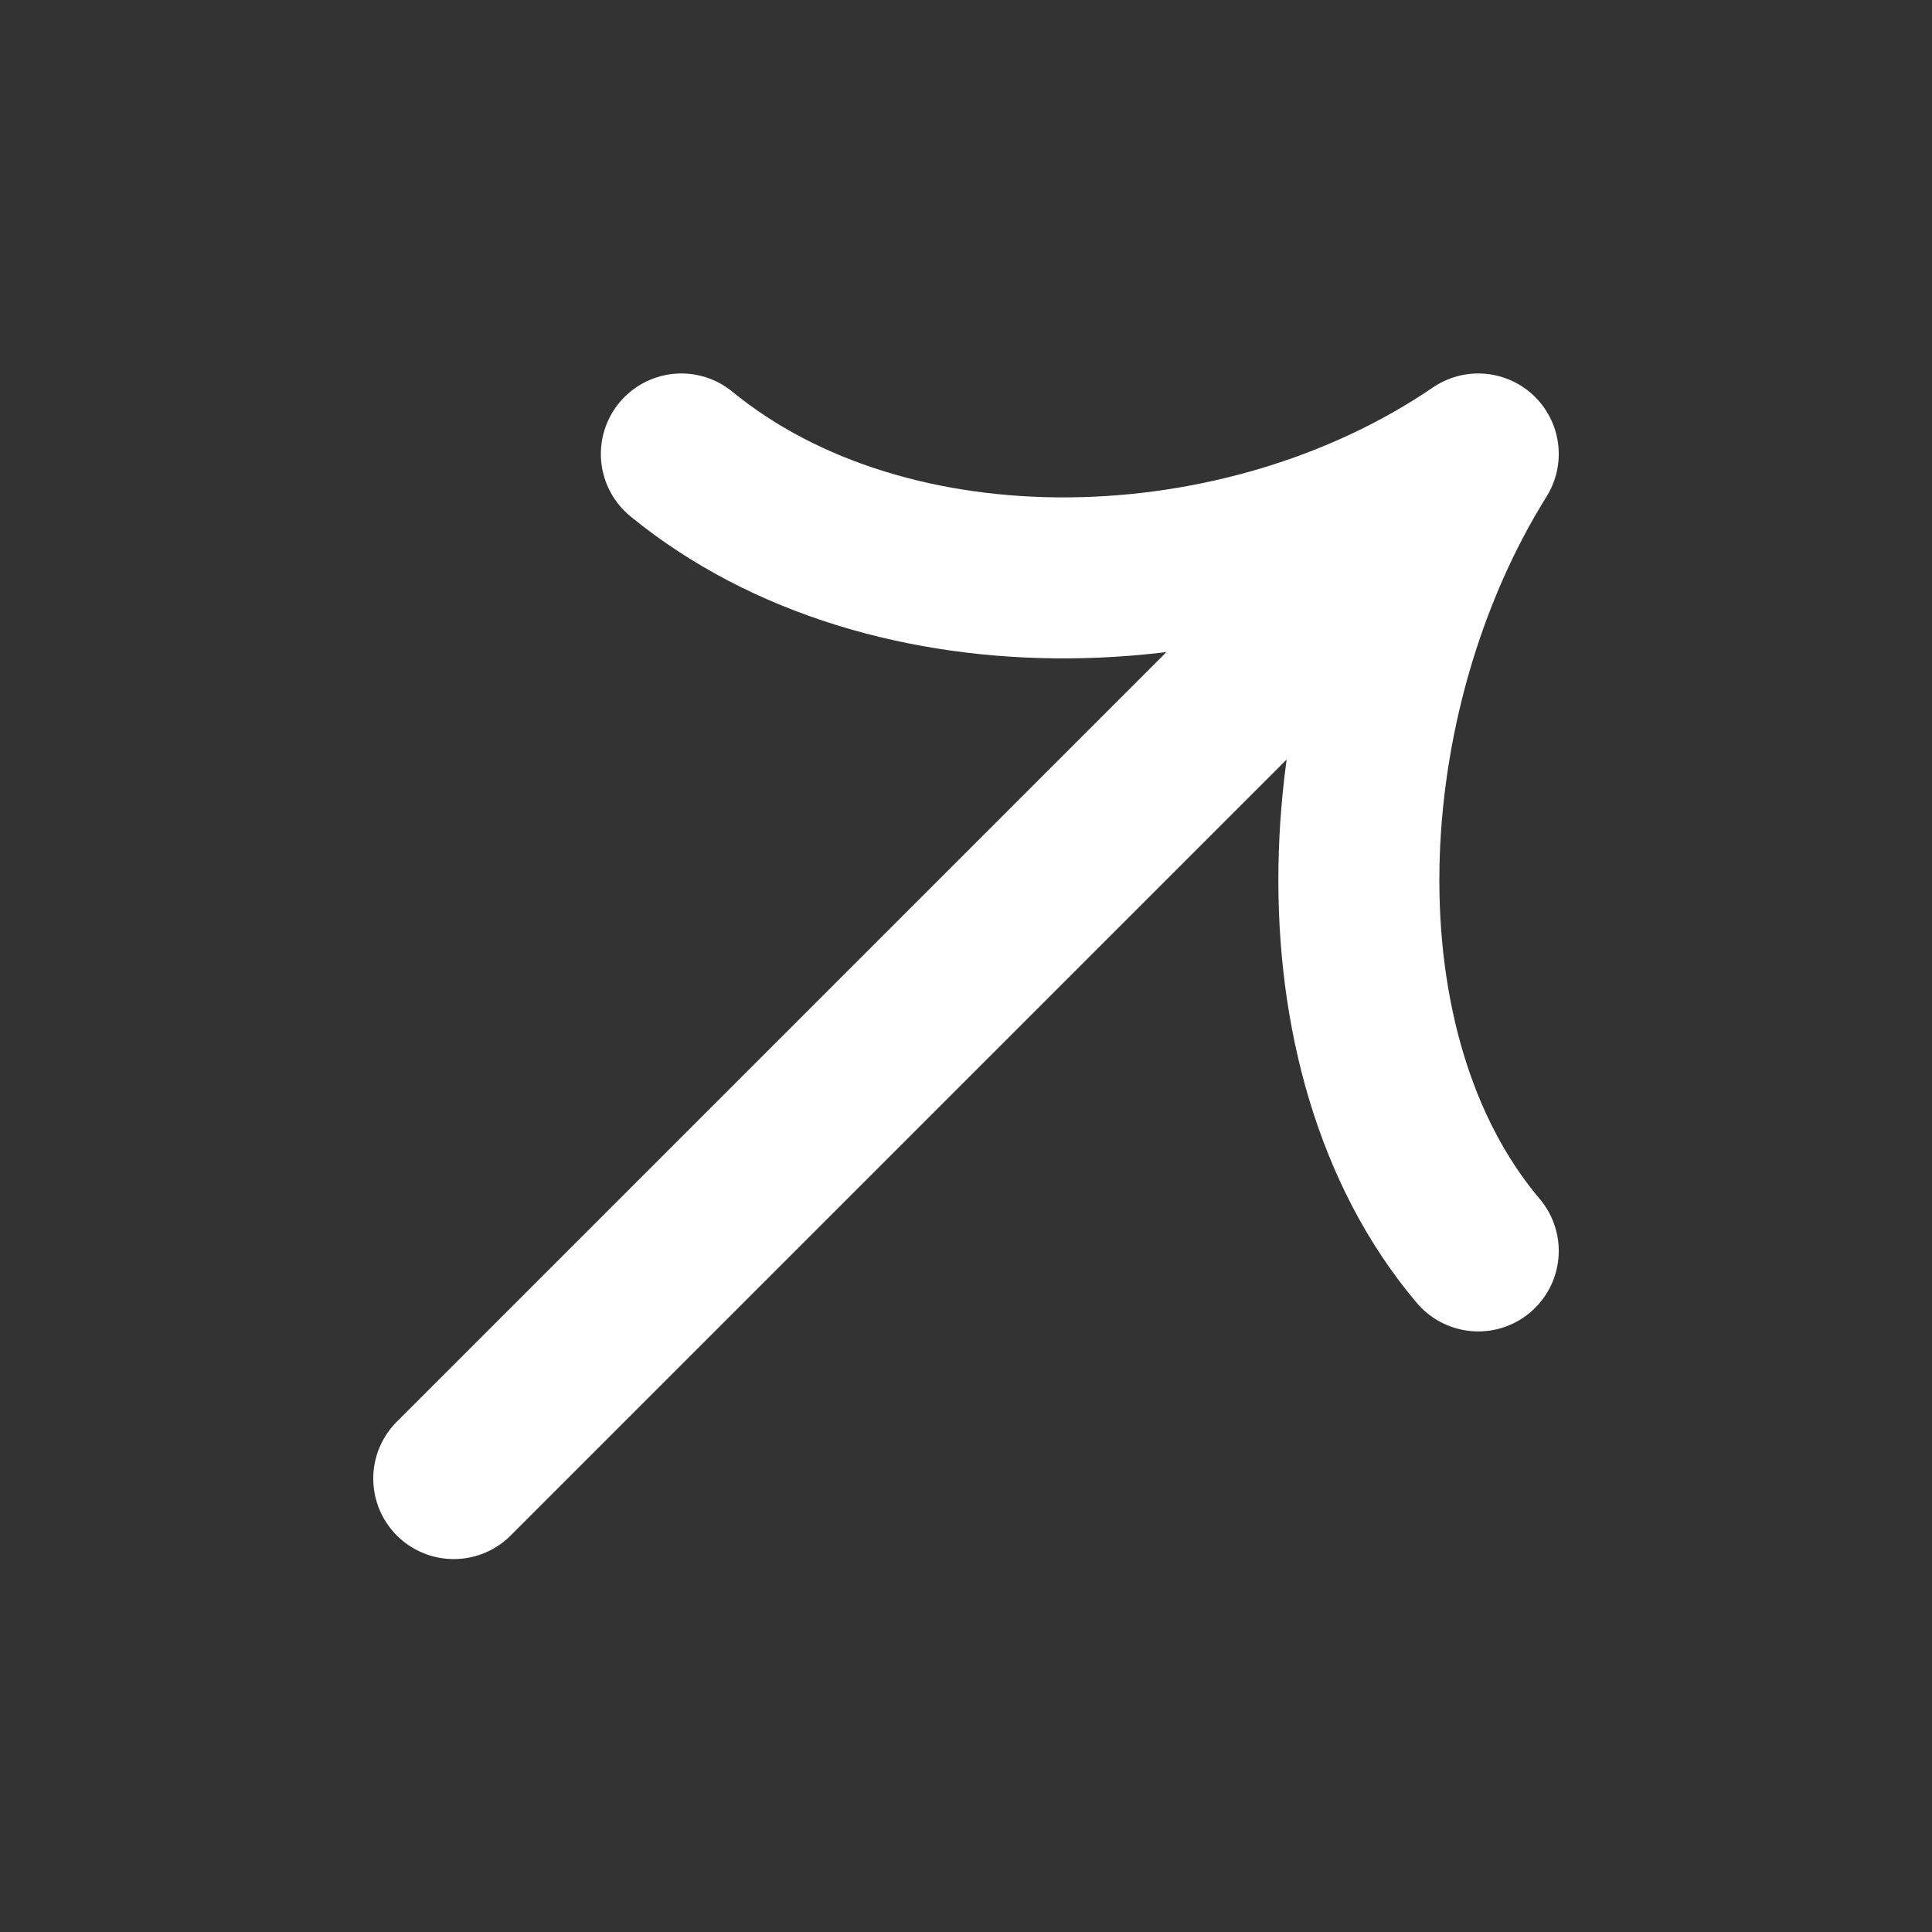<svg xmlns="http://www.w3.org/2000/svg" width="36" height="36" viewBox="0 0 36 36" fill="none">
  <rect x="0" y="0" width="36" height="36" fill="#333333" stroke="none"/>
  <path d="M27.545 23.309C24.421 19.617 24.741 12.951 27.545 8.459C23.162 11.451 16.561 11.624 12.696 8.459" stroke="white" stroke-width="3" stroke-linecap="round" stroke-linejoin="round"/>
  <path d="M8.455 27.551L25.426 10.58" stroke="white" stroke-width="3" stroke-linecap="round"/>
</svg>